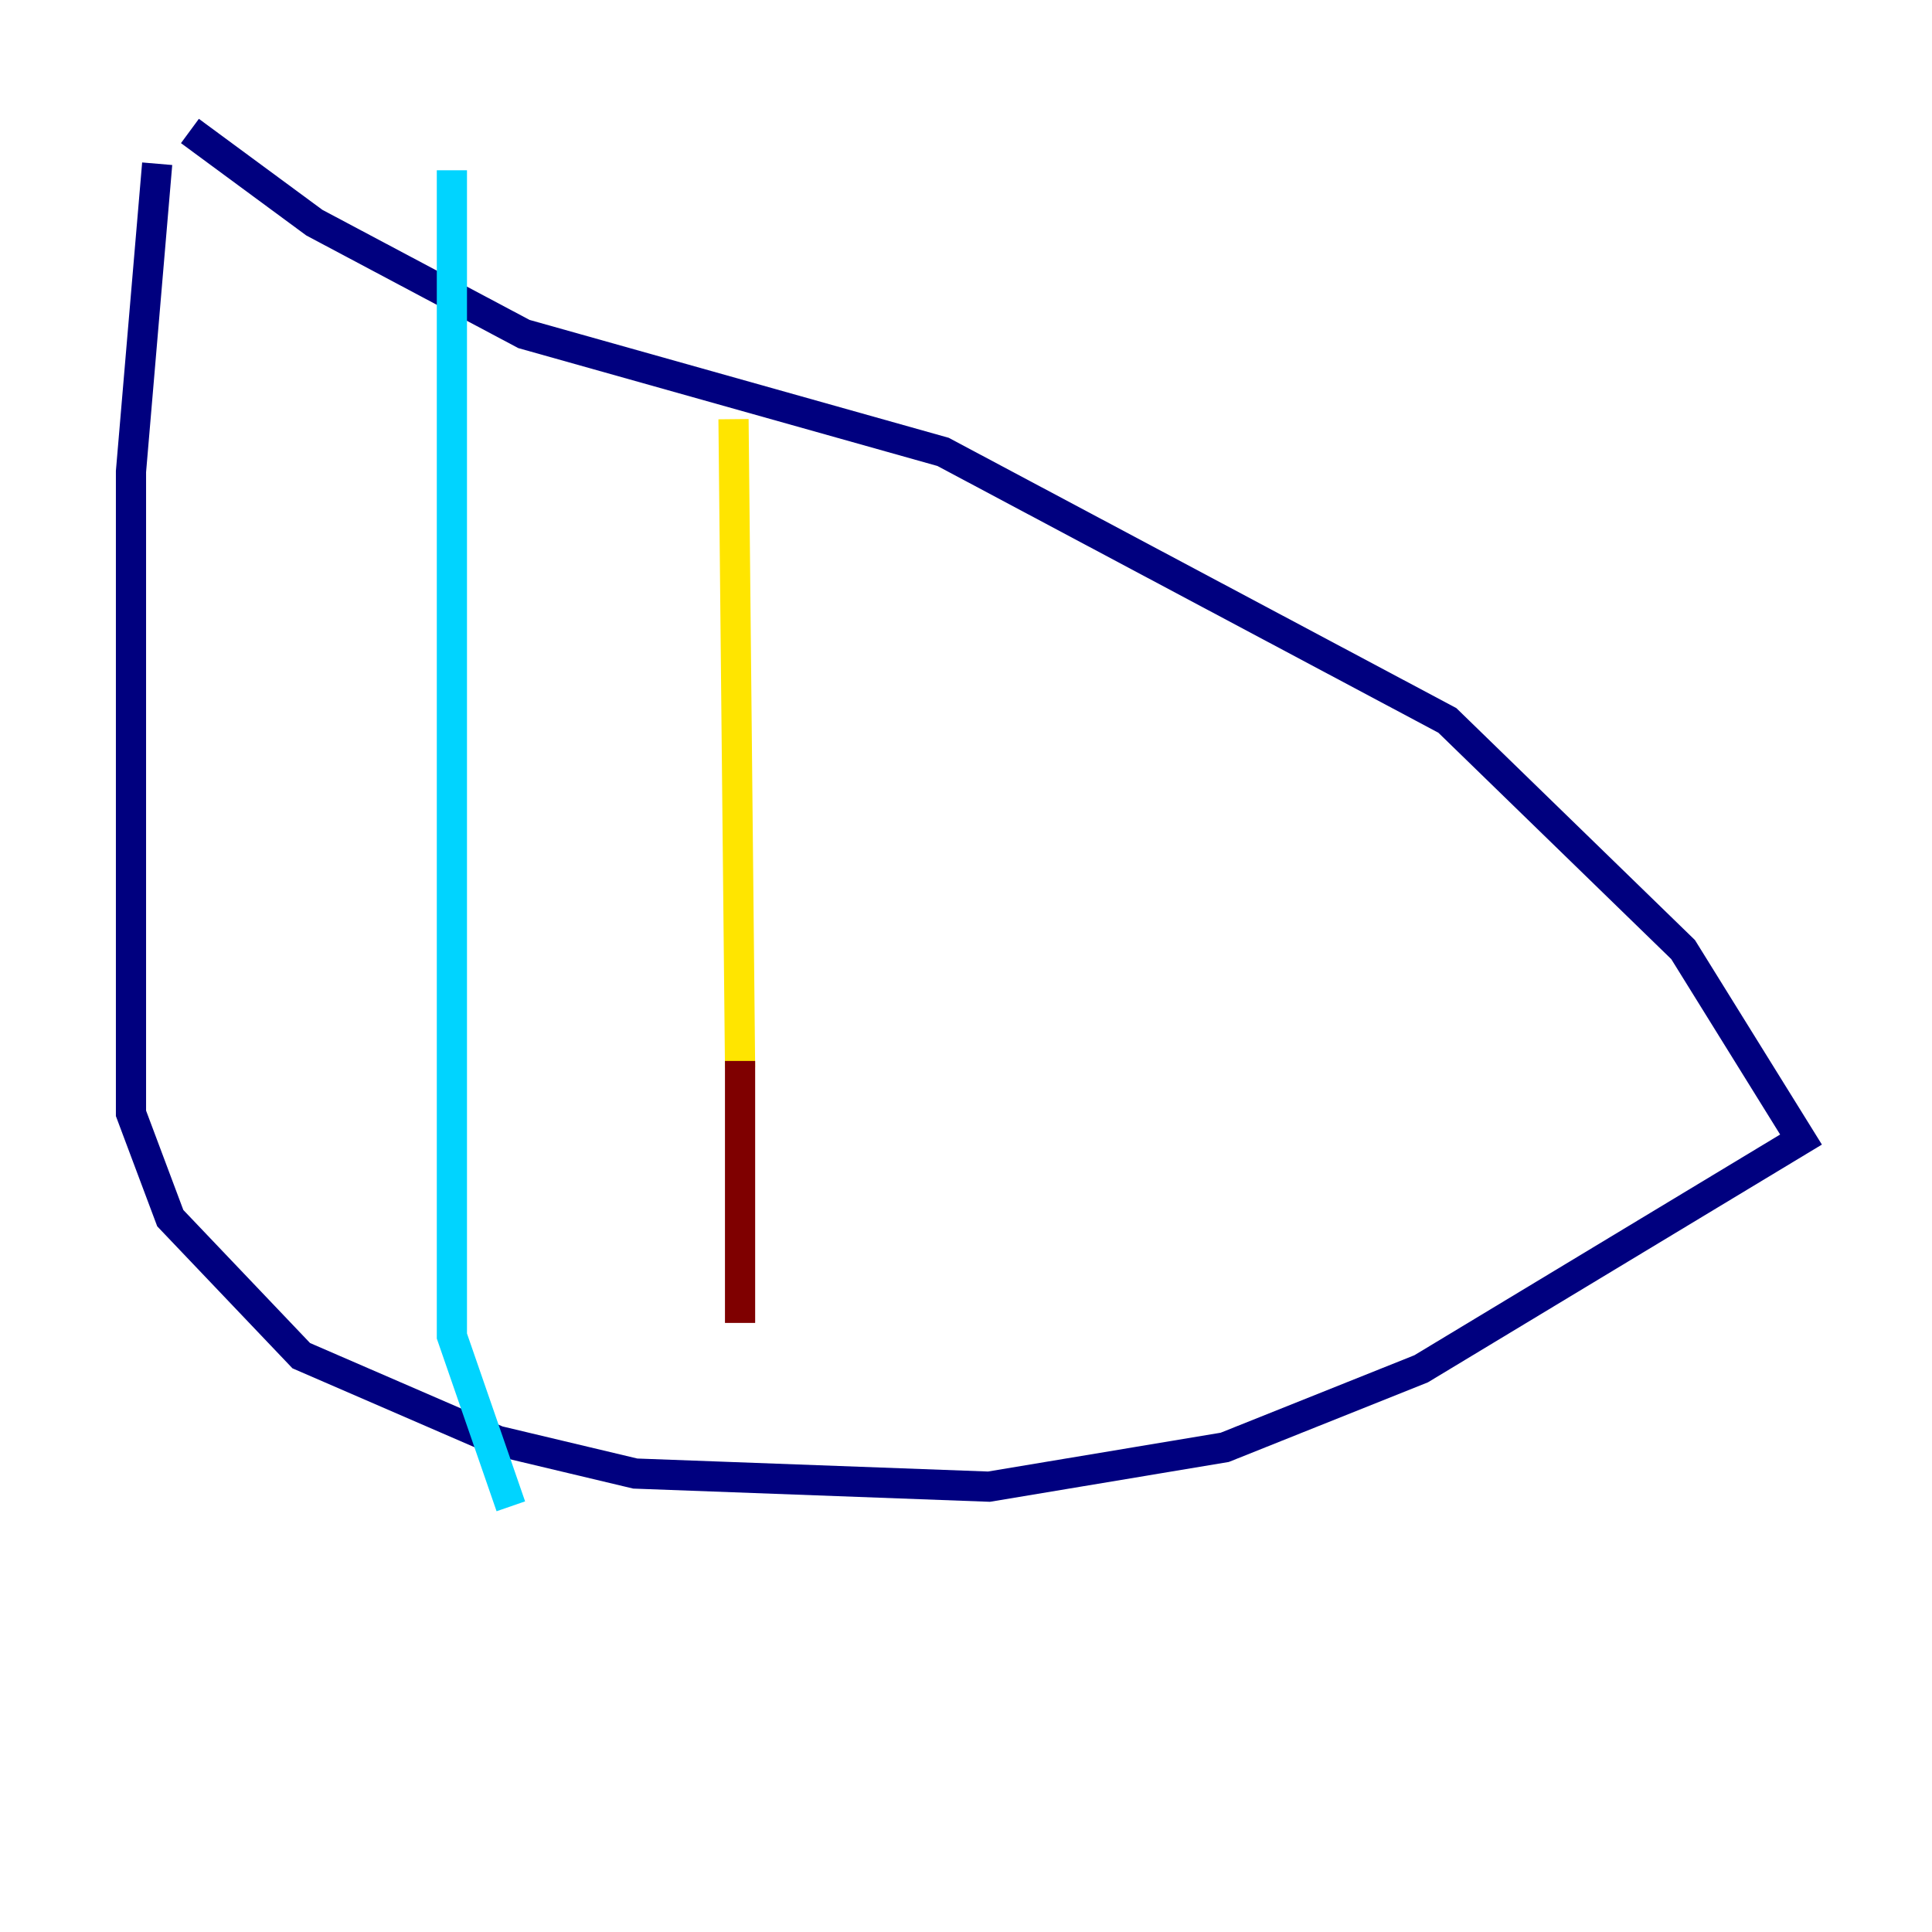 <?xml version="1.0" encoding="utf-8" ?>
<svg baseProfile="tiny" height="128" version="1.2" viewBox="0,0,128,128" width="128" xmlns="http://www.w3.org/2000/svg" xmlns:ev="http://www.w3.org/2001/xml-events" xmlns:xlink="http://www.w3.org/1999/xlink"><defs /><polyline fill="none" points="10.414,10.848 8.678,31.241 8.678,73.763 11.281,80.705 19.959,89.817 32.976,95.458 42.088,97.627 65.519,98.495 81.139,95.891 94.156,90.685 119.322,75.498 111.512,62.915 95.891,47.729 62.481,29.939 34.712,22.129 20.827,14.752 12.583,8.678" stroke="#00007f" stroke-width="2" /><polyline fill="none" points="29.939,11.281 29.939,88.515 33.844,99.797" stroke="#00d4ff" stroke-width="2" /><polyline fill="none" points="48.597,27.77 49.031,70.725" stroke="#ffe500" stroke-width="2" /><polyline fill="none" points="49.031,70.291 49.031,87.647" stroke="#7f0000" stroke-width="2" /></svg>